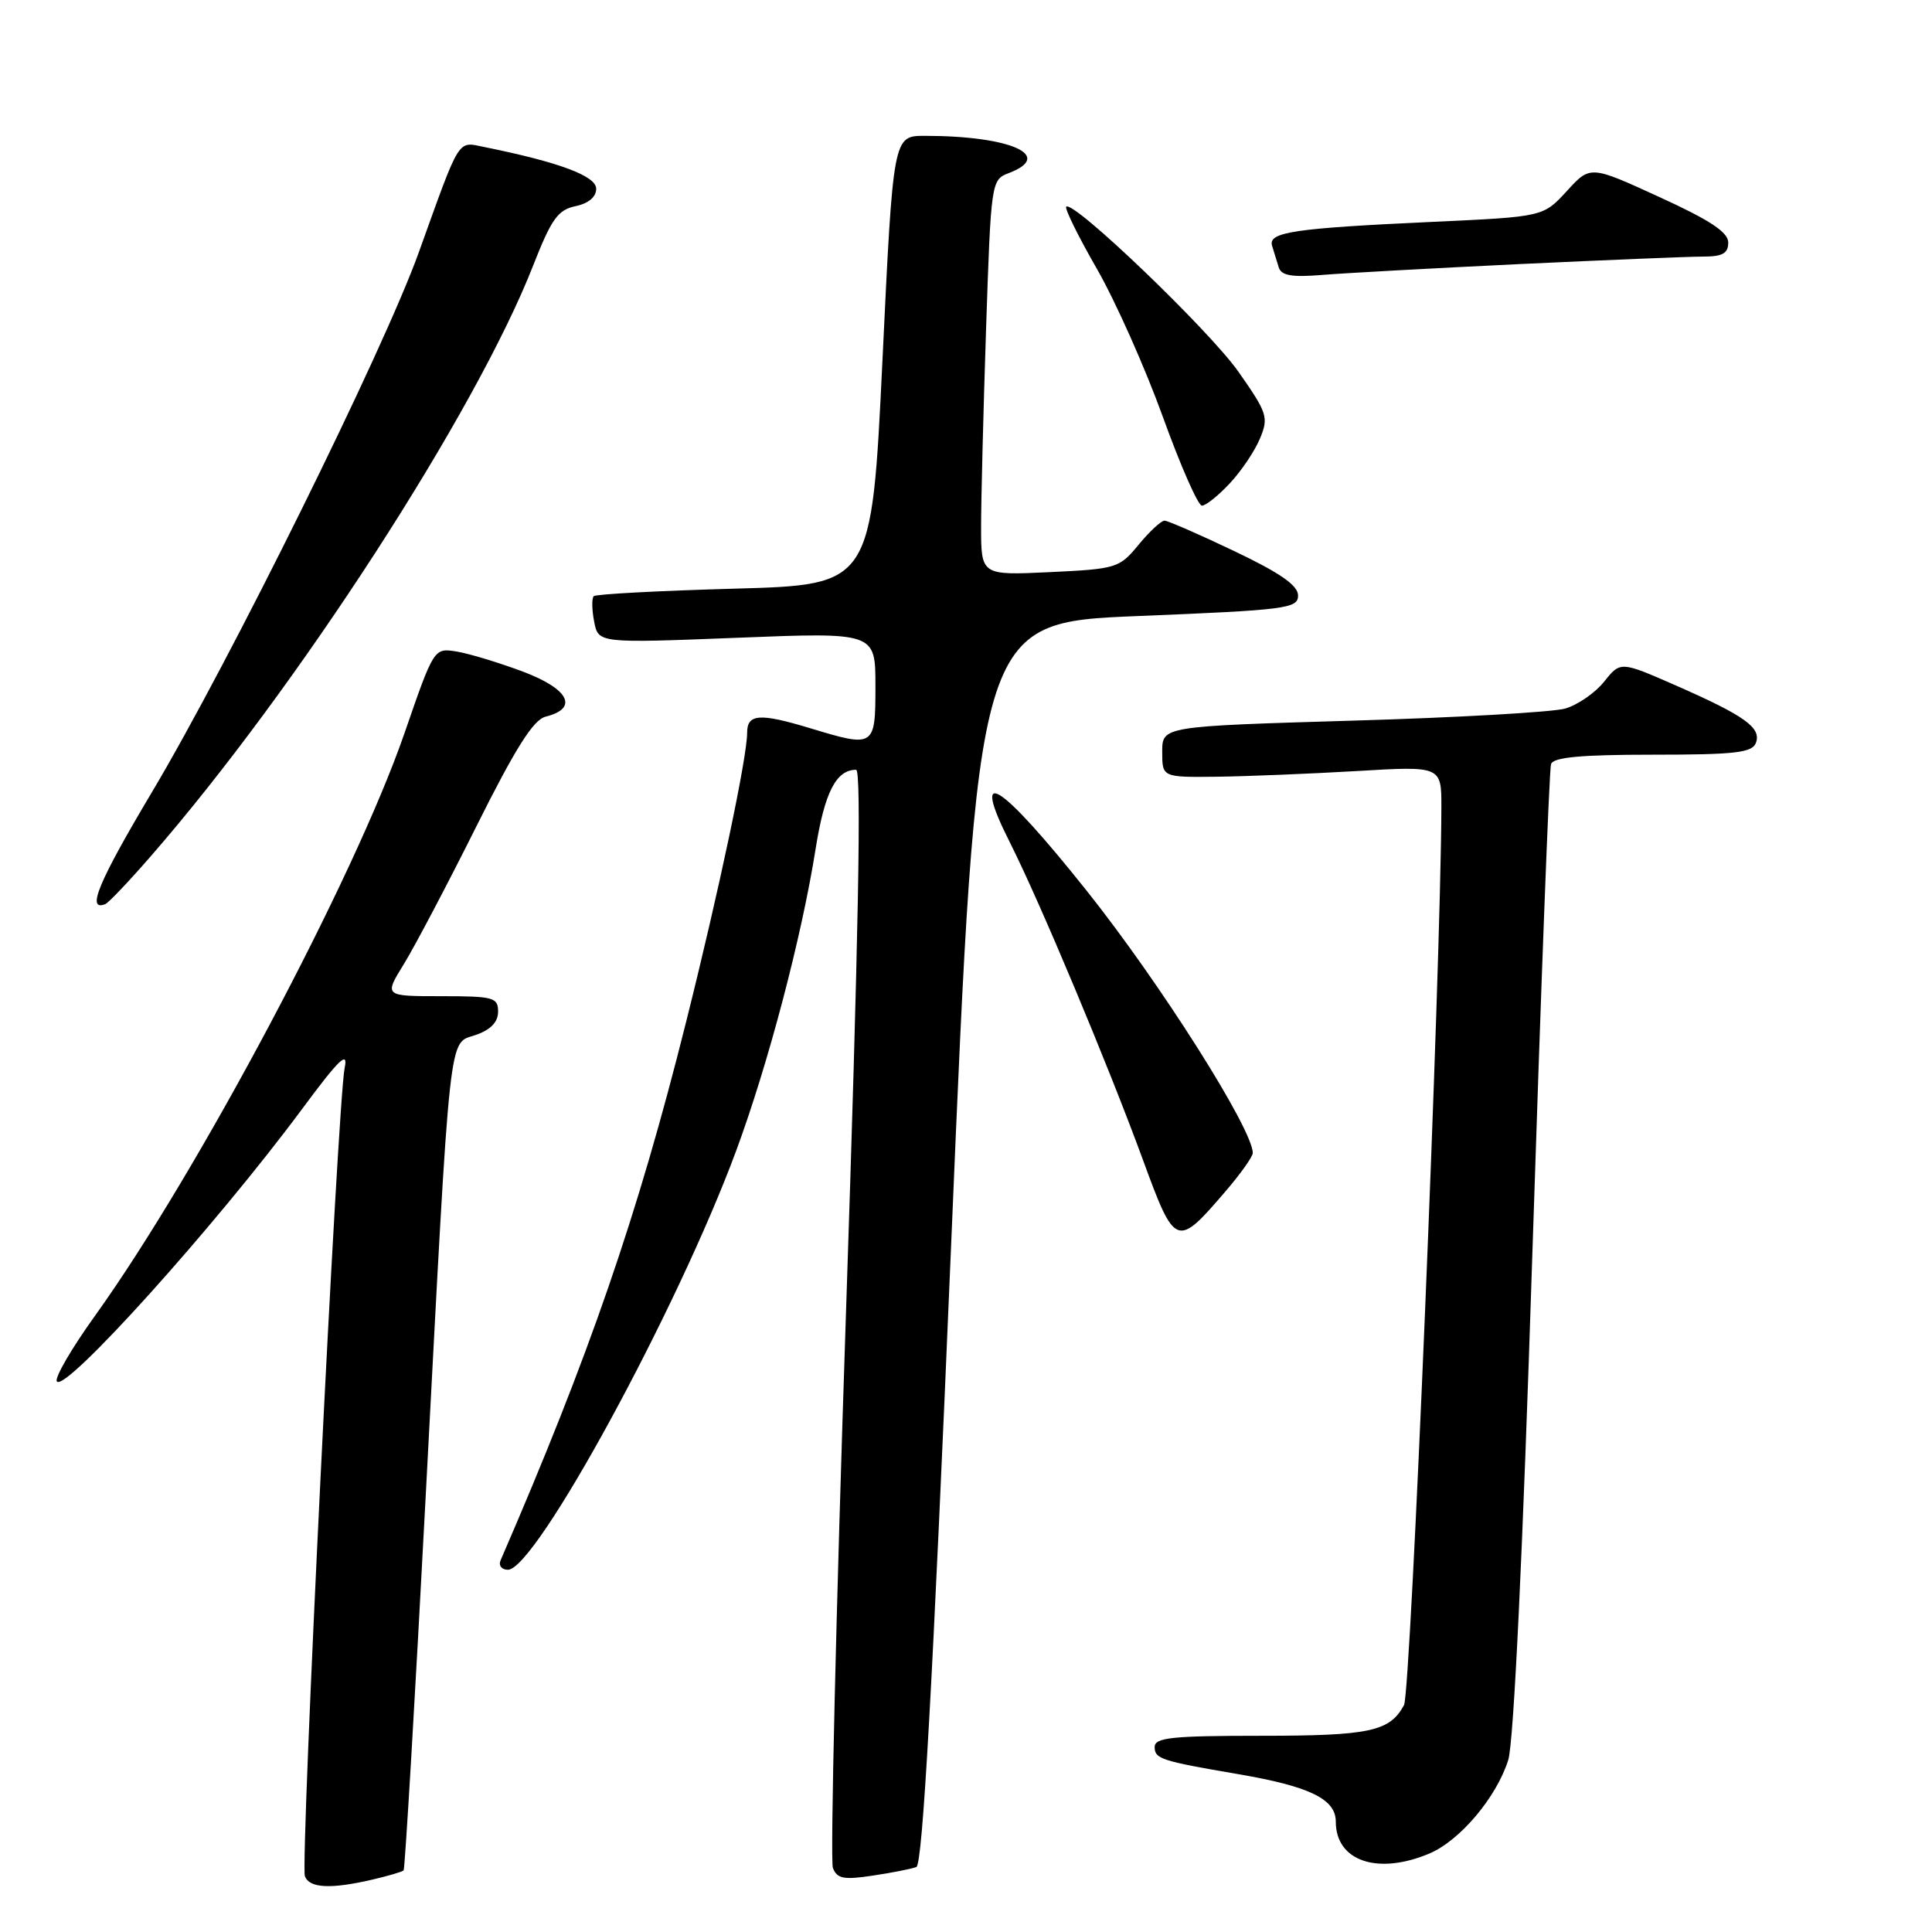 <?xml version="1.0" encoding="UTF-8" standalone="no"?>
<!DOCTYPE svg PUBLIC "-//W3C//DTD SVG 1.1//EN" "http://www.w3.org/Graphics/SVG/1.1/DTD/svg11.dtd" >
<svg xmlns="http://www.w3.org/2000/svg" xmlns:xlink="http://www.w3.org/1999/xlink" version="1.1" viewBox="0 0 256 256">
 <g >
 <path fill="currentColor"
d=" M 49.33 249.06 C 51.44 248.57 53.30 248.02 53.48 247.84 C 53.66 247.65 54.99 225.23 56.42 198.00 C 59.75 134.96 59.38 138.41 63.06 137.13 C 65.03 136.44 66.00 135.42 66.00 134.05 C 66.00 132.16 65.40 132.00 58.44 132.00 C 50.89 132.00 50.89 132.00 53.51 127.75 C 54.95 125.41 59.28 117.20 63.12 109.50 C 68.32 99.09 70.68 95.36 72.30 94.96 C 76.70 93.86 75.41 91.30 69.31 89.00 C 66.11 87.80 62.15 86.60 60.50 86.33 C 57.50 85.85 57.50 85.85 53.59 97.17 C 47.00 116.23 26.21 155.36 12.60 174.33 C 9.51 178.63 7.22 182.55 7.53 183.04 C 8.53 184.66 28.53 162.46 39.99 147.00 C 44.94 140.32 46.16 139.14 45.67 141.50 C 44.75 145.94 39.78 246.98 40.40 248.61 C 41.01 250.20 43.82 250.34 49.33 249.06 Z  M 121.42 247.39 C 122.25 247.07 123.57 223.53 126.04 164.72 C 129.50 82.50 129.50 82.50 150.75 81.63 C 170.46 80.83 172.00 80.63 172.00 78.91 C 172.00 77.57 169.66 75.94 163.56 73.03 C 158.92 70.81 154.75 69.00 154.31 68.99 C 153.86 68.99 152.32 70.42 150.87 72.18 C 148.33 75.27 147.95 75.39 139.12 75.81 C 130.00 76.24 130.00 76.24 130.00 69.78 C 130.00 66.23 130.30 54.44 130.66 43.57 C 131.31 24.07 131.35 23.82 133.66 22.94 C 139.78 20.61 133.89 18.00 122.54 18.00 C 118.35 18.00 118.35 18.00 116.93 47.75 C 115.50 77.50 115.50 77.50 97.33 78.00 C 87.34 78.28 78.94 78.72 78.67 79.00 C 78.40 79.28 78.42 80.79 78.73 82.37 C 79.28 85.23 79.28 85.23 97.64 84.51 C 116.00 83.78 116.00 83.78 116.00 90.89 C 116.00 99.01 115.89 99.08 107.41 96.51 C 100.66 94.46 99.00 94.58 99.00 97.09 C 99.00 100.36 95.29 117.95 90.89 135.50 C 84.48 161.09 78.08 179.64 66.33 206.75 C 66.03 207.44 66.47 208.00 67.31 208.00 C 70.98 208.00 89.74 173.56 97.54 152.50 C 101.77 141.07 106.22 124.19 108.07 112.50 C 109.26 105.00 110.79 102.00 113.44 102.00 C 114.17 102.00 113.76 124.14 112.10 173.89 C 110.78 213.43 110.00 246.55 110.36 247.50 C 110.91 248.94 111.79 249.11 115.64 248.53 C 118.18 248.15 120.78 247.64 121.42 247.39 Z  M 189.36 245.62 C 193.42 243.93 198.30 238.15 199.85 233.21 C 200.58 230.89 201.78 205.66 203.05 166.00 C 204.18 131.07 205.28 101.94 205.52 101.25 C 205.82 100.34 209.44 100.00 219.00 100.00 C 229.87 100.00 232.16 99.74 232.66 98.45 C 233.43 96.44 231.23 94.86 222.11 90.85 C 214.72 87.61 214.72 87.61 212.56 90.32 C 211.38 91.80 209.05 93.41 207.39 93.89 C 205.73 94.36 193.04 95.09 179.19 95.49 C 154.00 96.24 154.00 96.24 154.00 99.62 C 154.00 103.00 154.00 103.00 161.25 102.92 C 165.24 102.87 173.56 102.53 179.75 102.17 C 191.00 101.50 191.00 101.50 190.99 107.00 C 190.92 128.42 186.93 224.25 186.04 225.93 C 184.16 229.43 181.51 230.00 167.07 230.00 C 155.31 230.00 153.00 230.24 153.00 231.48 C 153.00 233.06 153.83 233.33 163.99 235.07 C 173.55 236.70 177.00 238.38 177.00 241.38 C 177.00 246.59 182.51 248.49 189.36 245.62 Z  M 162.41 157.83 C 164.39 155.53 166.00 153.25 166.00 152.78 C 166.00 149.62 153.71 130.22 143.97 118.00 C 132.42 103.51 128.47 101.04 133.83 111.66 C 137.76 119.45 146.80 141.01 151.46 153.73 C 155.71 165.33 155.92 165.41 162.41 157.83 Z  M 19.94 113.50 C 39.28 91.31 63.04 54.60 70.64 35.20 C 73.06 29.02 73.92 27.81 76.25 27.32 C 77.98 26.96 79.00 26.10 79.00 25.01 C 79.00 23.32 74.09 21.49 64.26 19.50 C 60.55 18.75 61.09 17.89 55.47 33.50 C 50.81 46.45 30.40 87.72 20.14 104.95 C 13.04 116.87 11.40 120.81 13.95 119.80 C 14.37 119.64 17.07 116.80 19.94 113.50 Z  M 162.96 64.04 C 164.48 62.42 166.28 59.74 166.96 58.09 C 168.12 55.30 167.93 54.72 164.10 49.26 C 160.25 43.78 142.20 26.47 141.28 27.39 C 141.05 27.62 142.88 31.34 145.36 35.65 C 147.83 39.97 151.76 48.79 154.09 55.25 C 156.42 61.71 158.75 67.00 159.26 67.00 C 159.78 67.00 161.44 65.67 162.96 64.04 Z  M 201.38 34.99 C 212.87 34.45 223.78 34.00 225.63 34.00 C 228.25 34.00 229.00 33.58 229.00 32.14 C 229.00 30.77 226.60 29.18 219.86 26.10 C 210.72 21.91 210.72 21.91 207.61 25.32 C 204.49 28.72 204.49 28.72 189.99 29.39 C 171.34 30.25 168.00 30.75 168.56 32.58 C 168.80 33.36 169.20 34.65 169.44 35.43 C 169.78 36.52 171.18 36.76 175.19 36.43 C 178.11 36.19 189.90 35.54 201.38 34.99 Z "/>
</g>
</svg>